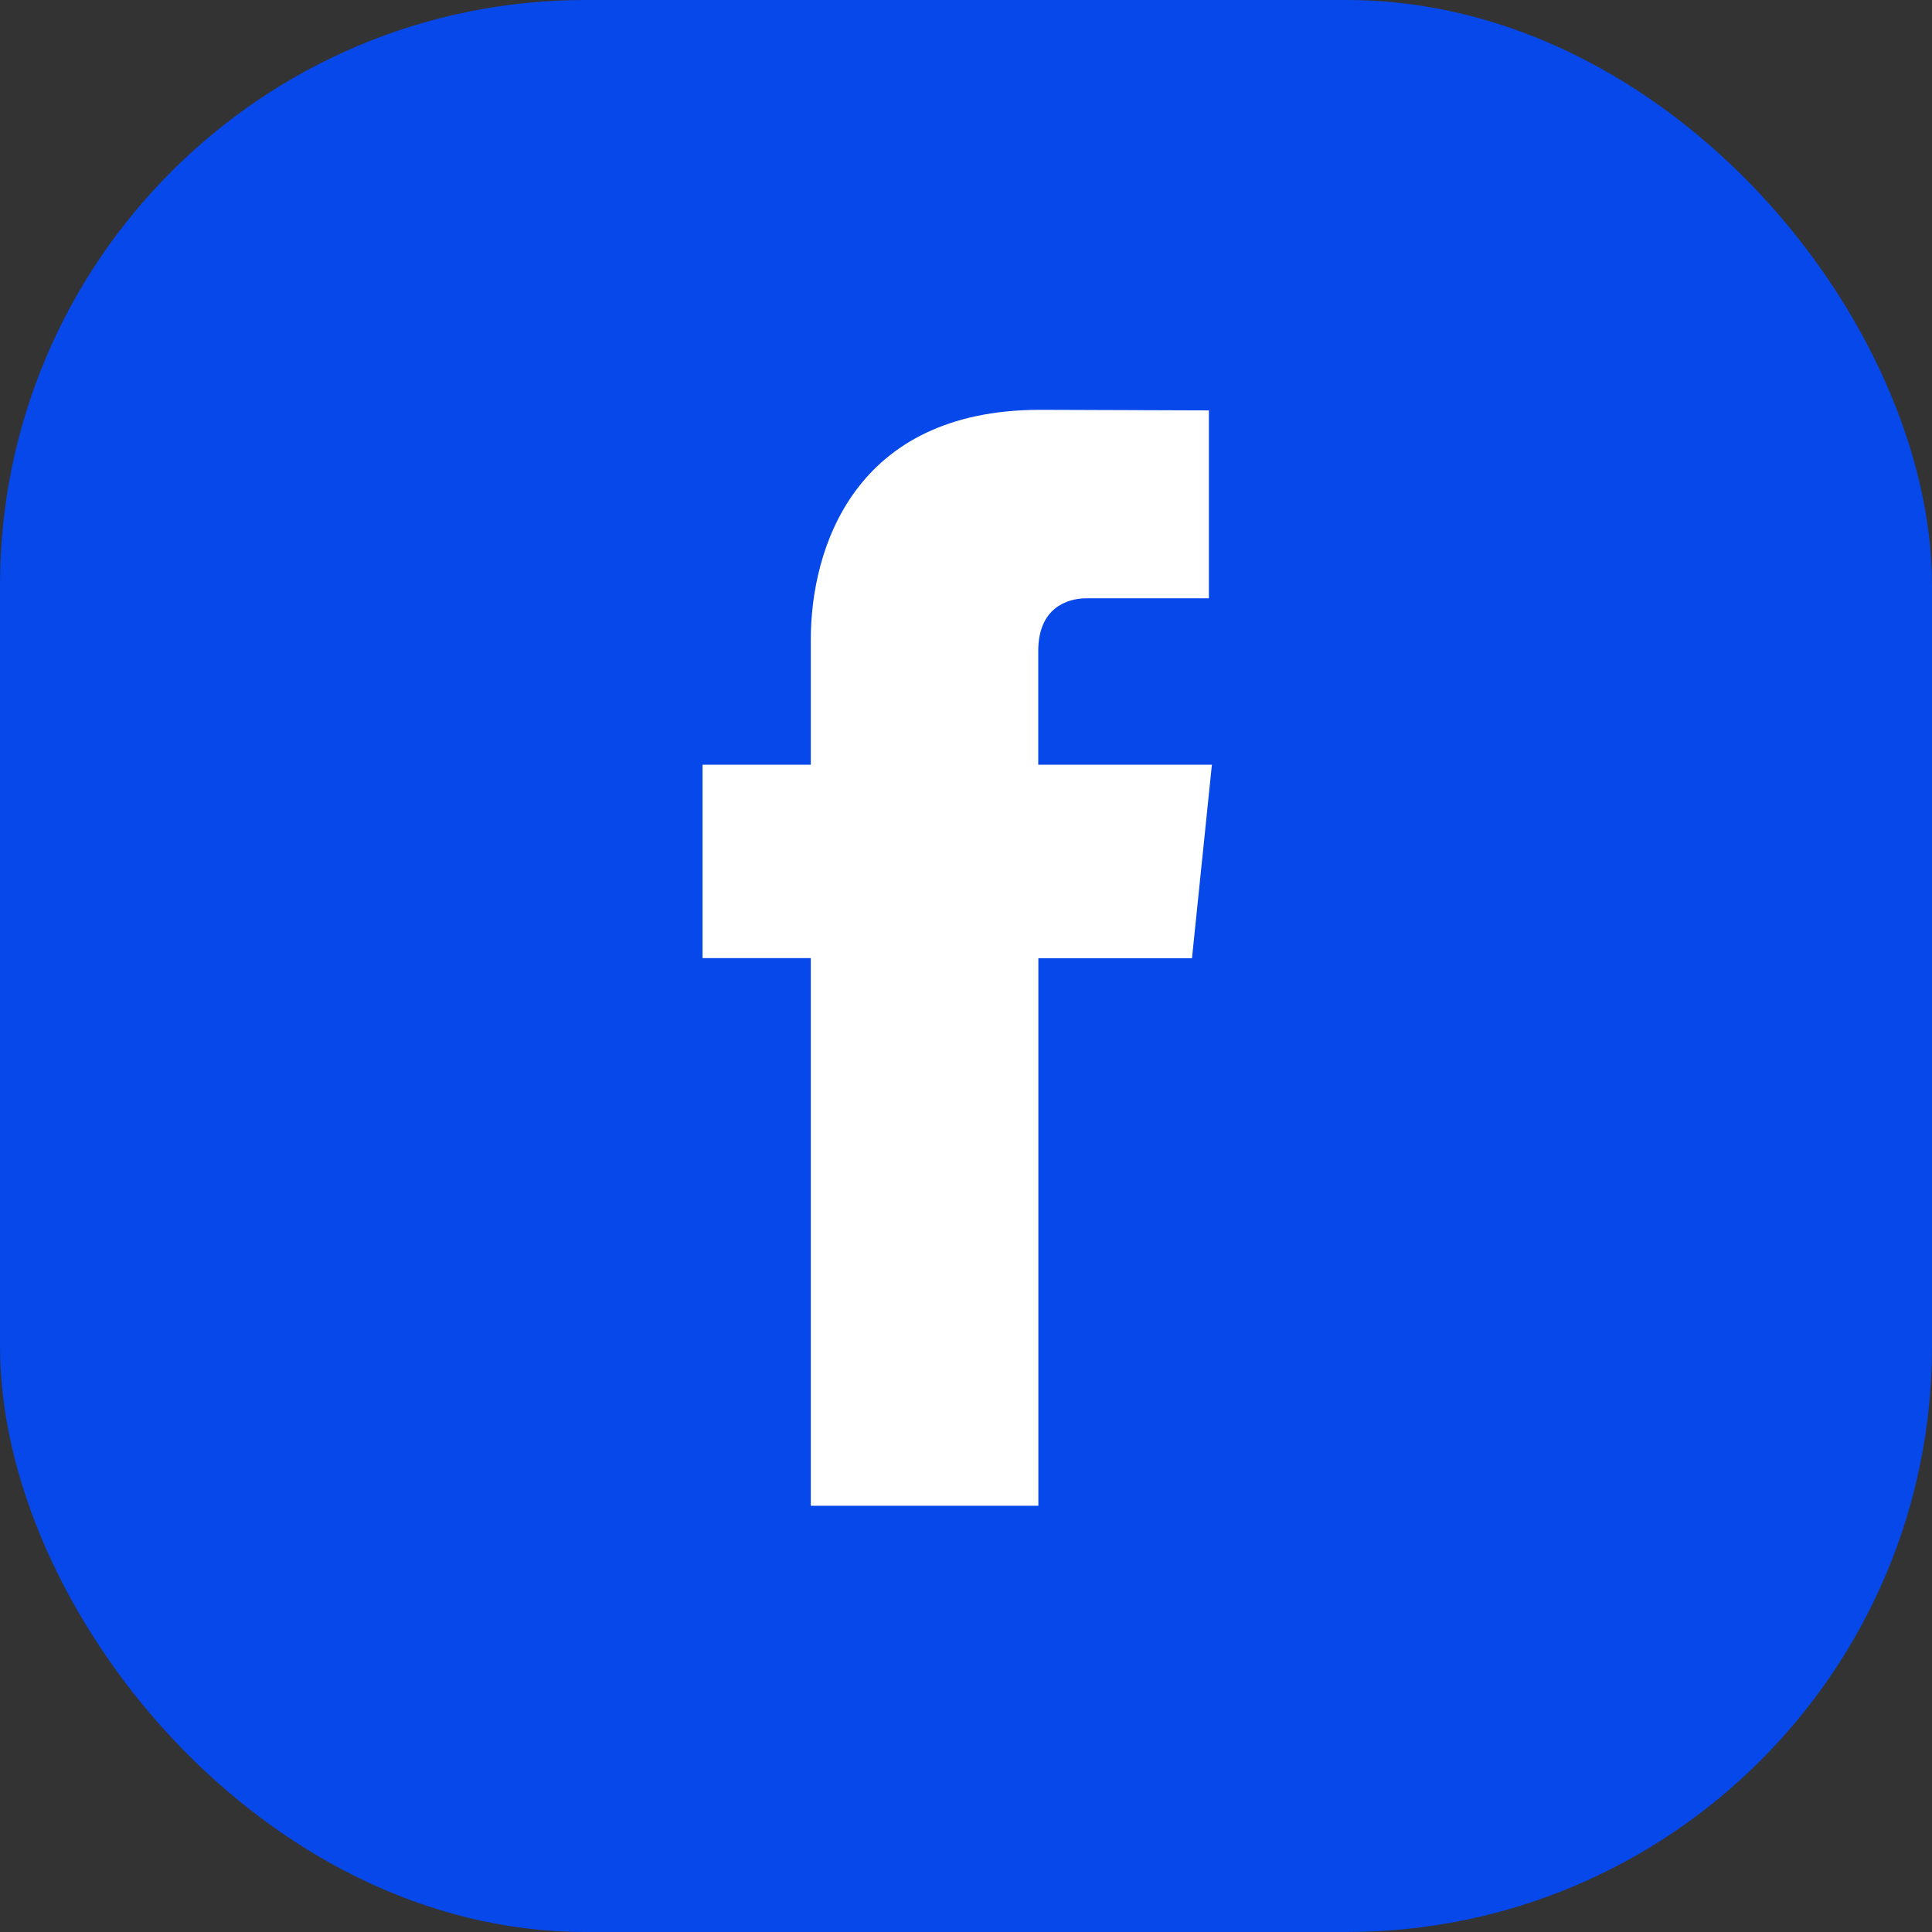 <svg width="33" height="33" viewBox="0 0 33 33" fill="none" xmlns="http://www.w3.org/2000/svg"><rect x="0" y="0" width="33" height="33" fill="#333333" stroke="none"/><rect width="33" height="33" rx="10" fill="#0748EA"/><path d="M20.7 13.062h-2.966v-1.943c0-.73.486-.9.826-.9h2.089V7.01L17.769 7c-3.195 0-3.92 2.392-3.92 3.924v2.138H12v3.303h1.849v9.355h3.887v-9.352h2.624l.34-3.306z" fill="#fff"/></svg>